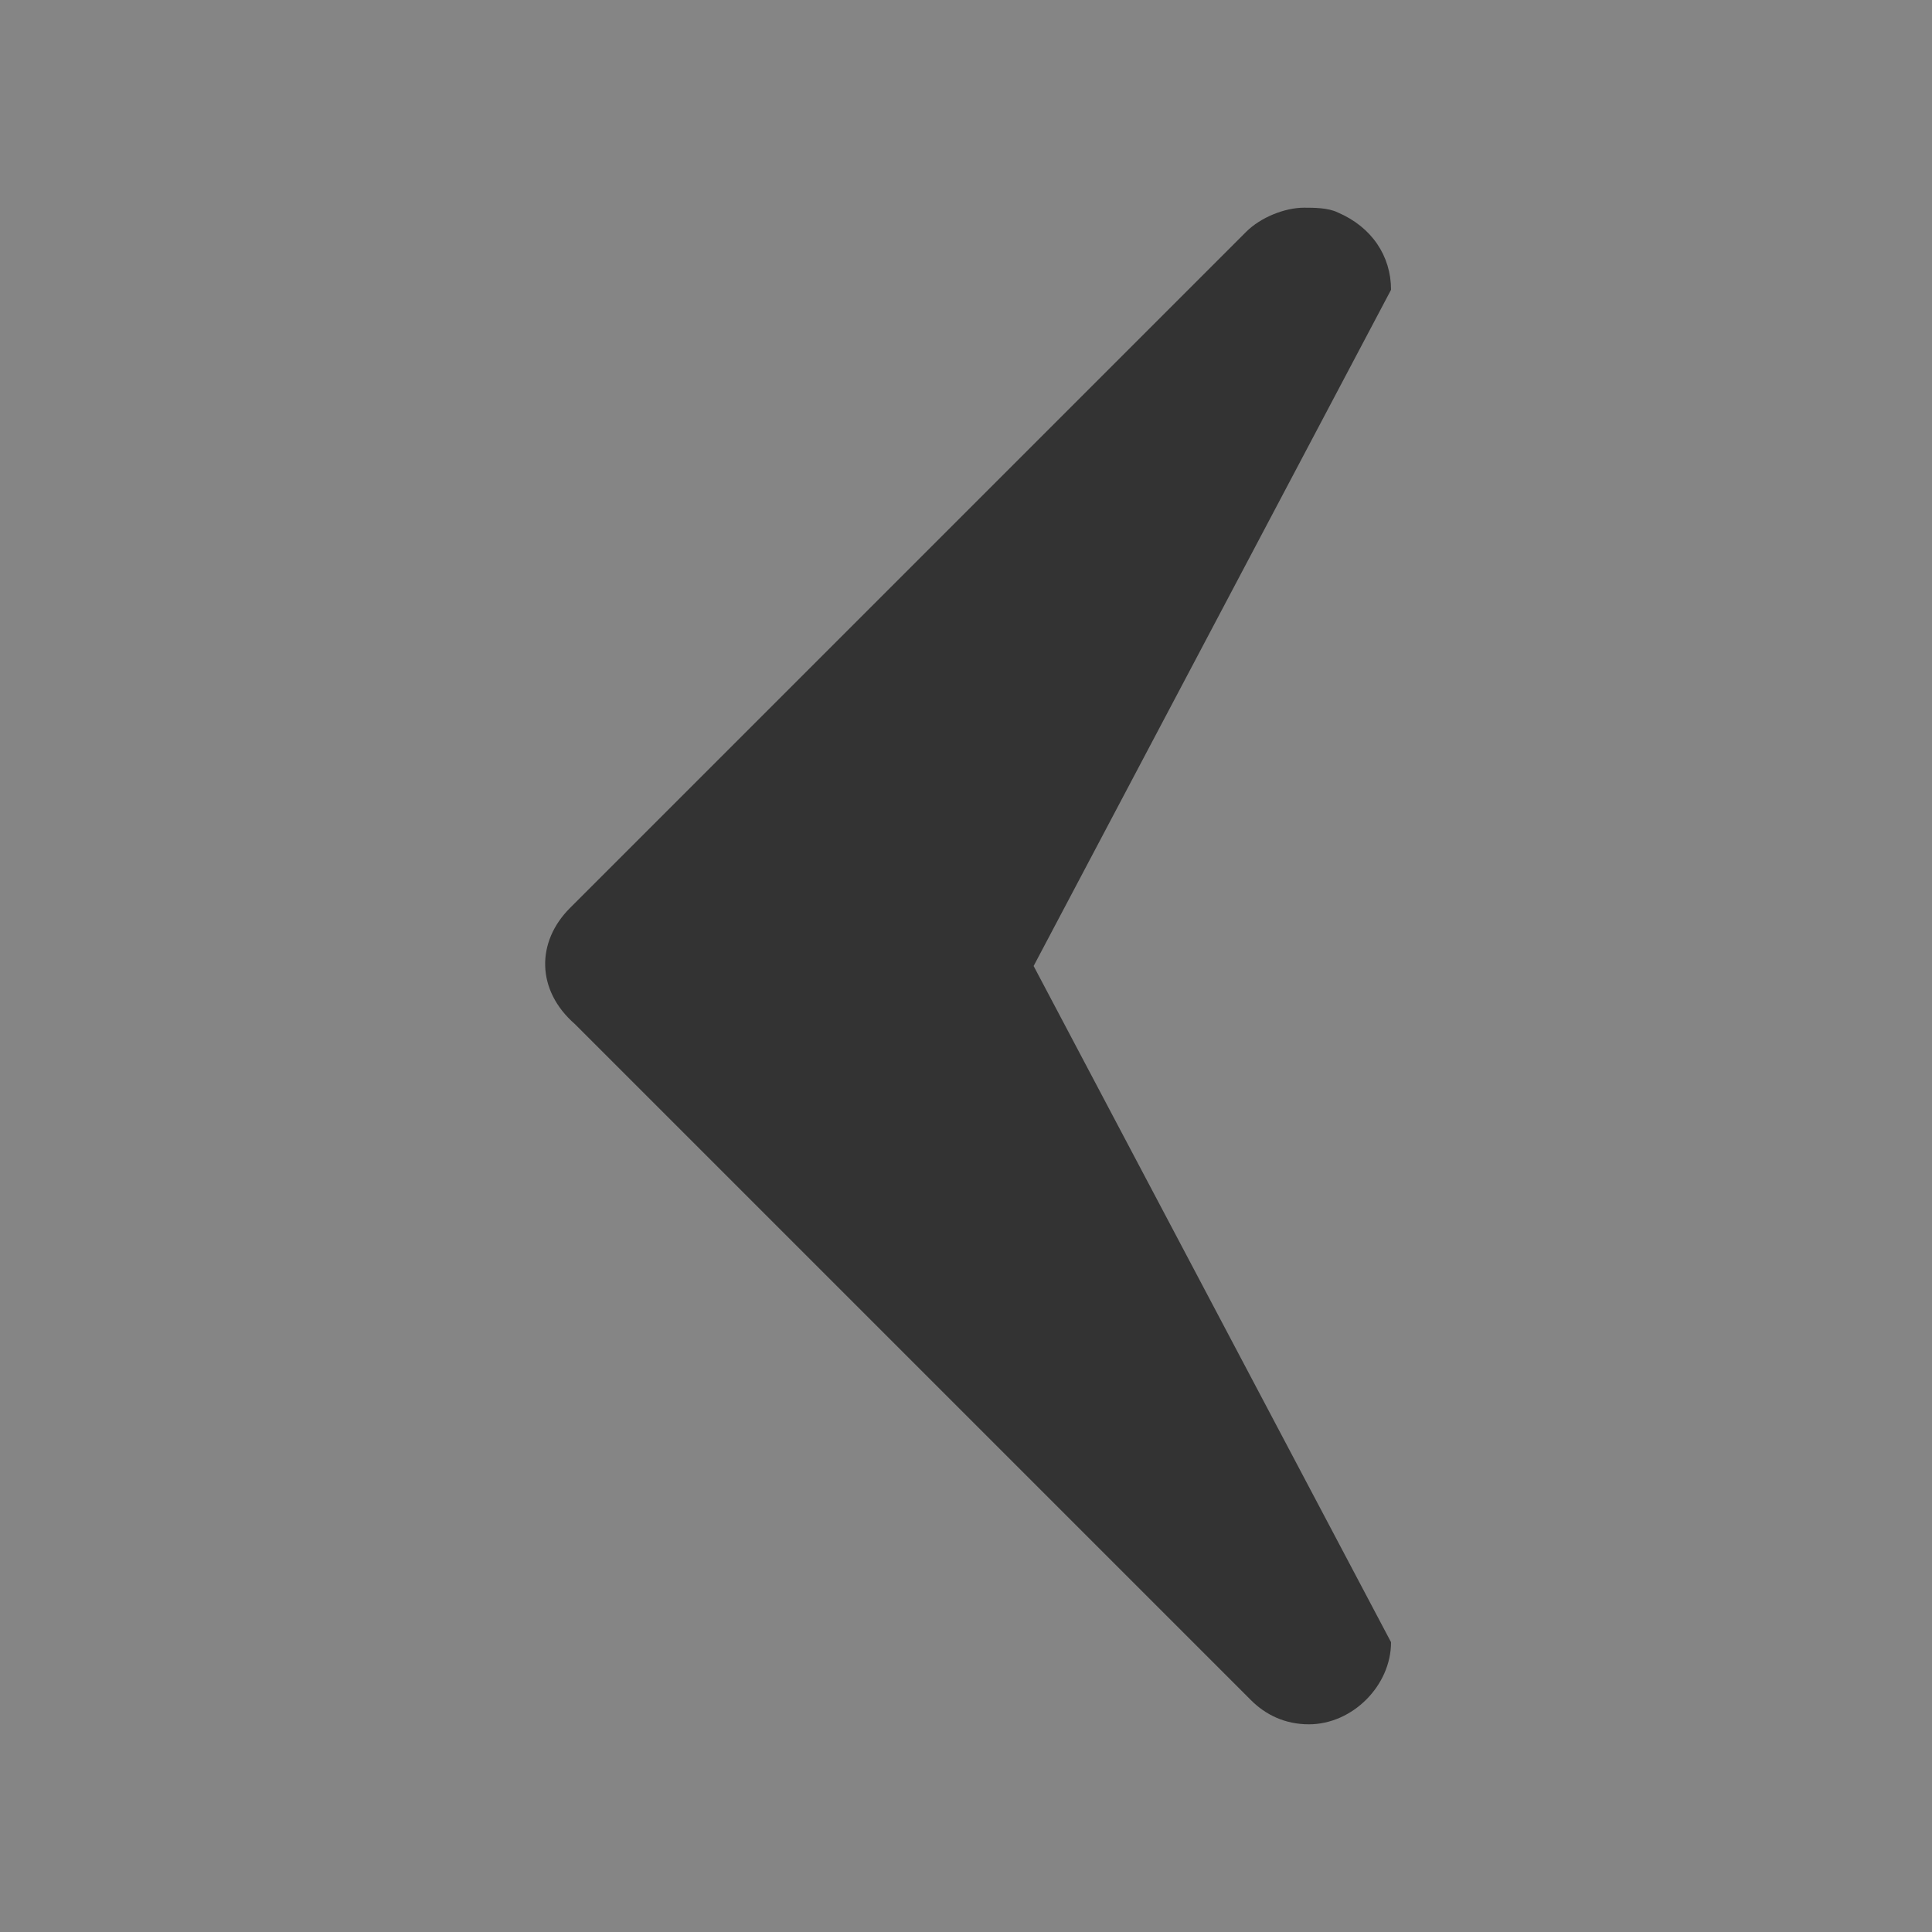 <?xml version="1.0" encoding="utf-8"?>
<!-- Generator: Adobe Illustrator 25.0.1, SVG Export Plug-In . SVG Version: 6.00 Build 0)  -->
<svg version="1.1" id="Layer_1" xmlns="http://www.w3.org/2000/svg" xmlns:xlink="http://www.w3.org/1999/xlink" x="0px" y="0px"
	 viewBox="0 0 40 40" style="enable-background:new 0 0 40 40;" xml:space="preserve">
<rect x="0" y="0" width="40" height="40" fill="#333333" stroke="none"/>
<style type="text/css">
	.st0{opacity:0.4;fill:#FFFFFF;}
</style>
<path class="st0" d="M40,40V0H0v40H40z M11.8,18.8l14-14c0.3-0.3,0.8-0.5,1.2-0.5c0.2,0,0.5,0,0.7,0.1c0.7,0.3,1.1,0.9,1.1,1.6
	l-7.4,14l7.4,14c0,0.9-0.8,1.7-1.7,1.7c-0.5,0-0.9-0.2-1.2-0.5l-14-14C11.1,20.5,11.1,19.5,11.8,18.8L11.8,18.8z"/>
</svg>
